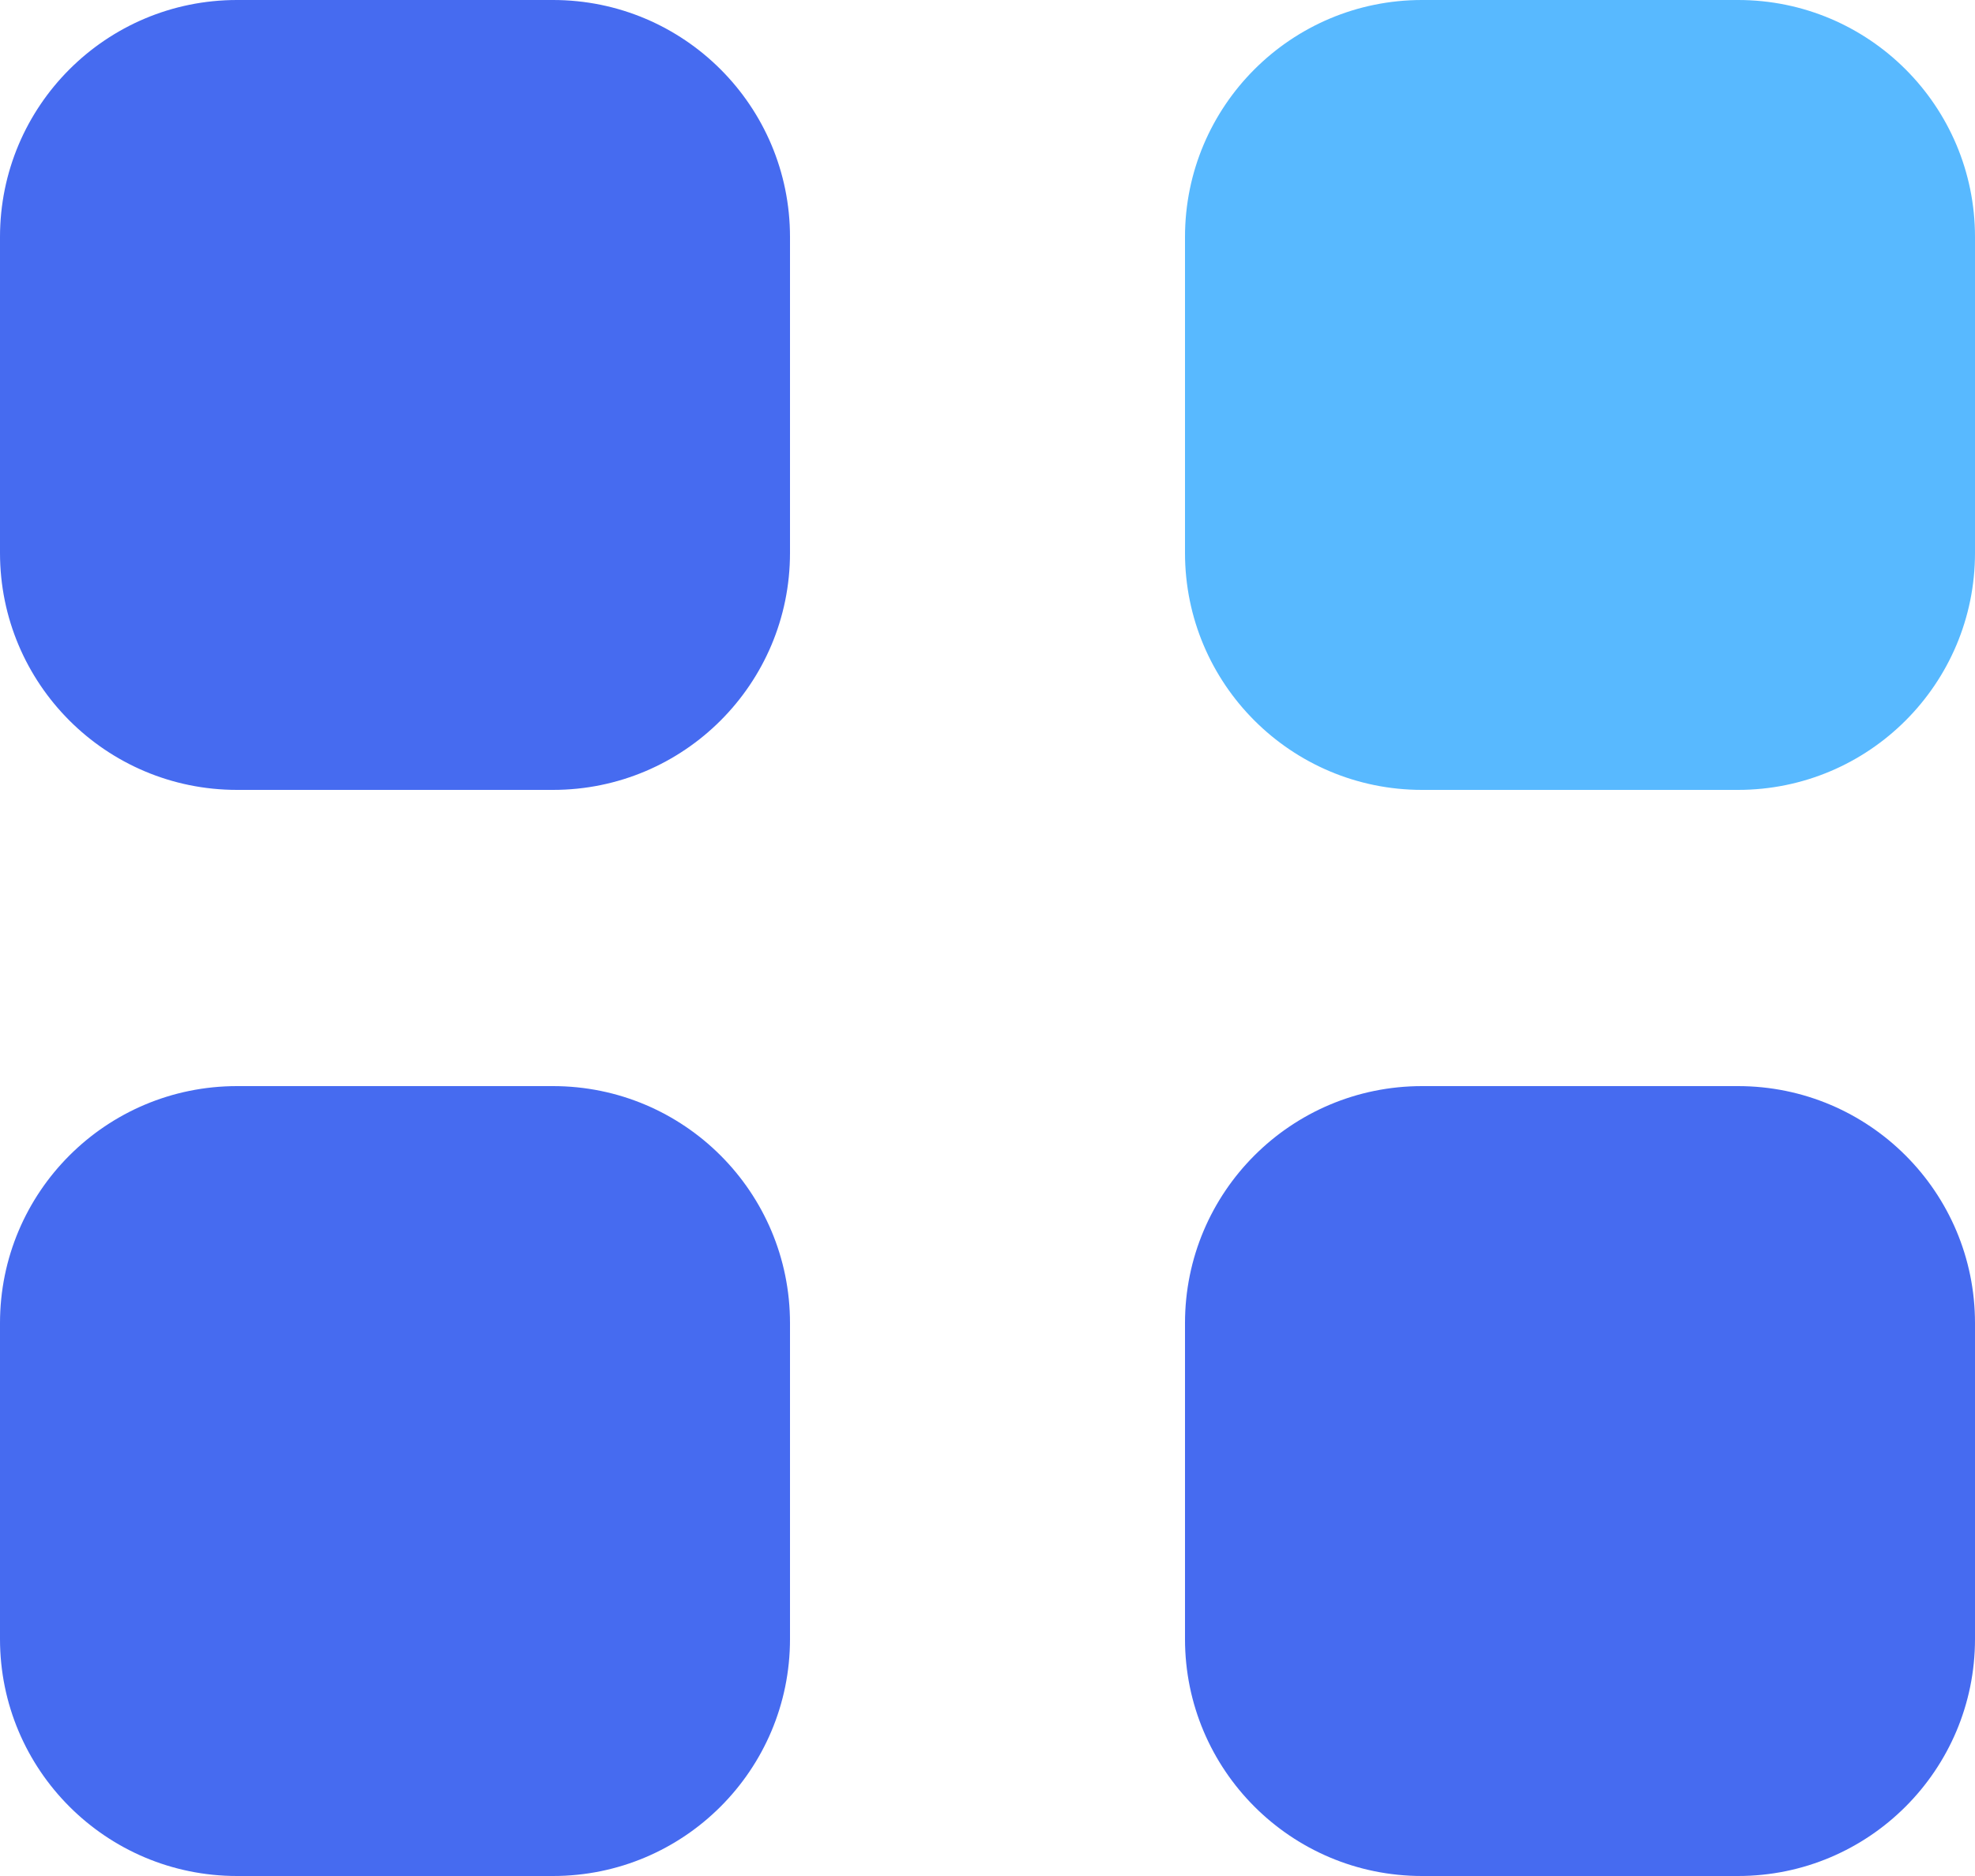 <svg width="20" height="19" viewBox="0 0 20 19" fill="none" xmlns="http://www.w3.org/2000/svg">
<path d="M14.4 0H17.6C18.926 0 20 1.074 20 2.4V5.6C20 6.926 18.926 8 17.6 8H14.4C13.074 8 12 6.926 12 5.6V2.4C12 1.074 13.074 0 14.4 0Z" fill="#58B9FF"/>
<path d="M2.4 0H5.6C6.926 0 8 1.074 8 2.4V5.6C8 6.926 6.926 8 5.6 8H2.4C1.074 8 0 6.926 0 5.6V2.4C0 1.074 1.074 0 2.4 0Z" fill="#466BF0"/>
<path d="M2.4 11H5.6C6.926 11 8 12.074 8 13.4V16.6C8 17.925 6.926 19 5.6 19H2.4C1.074 19 0 17.925 0 16.6V13.4C0 12.074 1.074 11 2.4 11Z" fill="#466BF0"/>
<path d="M14.4 11H17.6C18.926 11 20 12.074 20 13.4V16.6C20 17.925 18.926 19 17.6 19H14.4C13.074 19 12 17.925 12 16.6V13.4C12 12.074 13.074 11 14.4 11Z" fill="#466BF0"/>
</svg>

